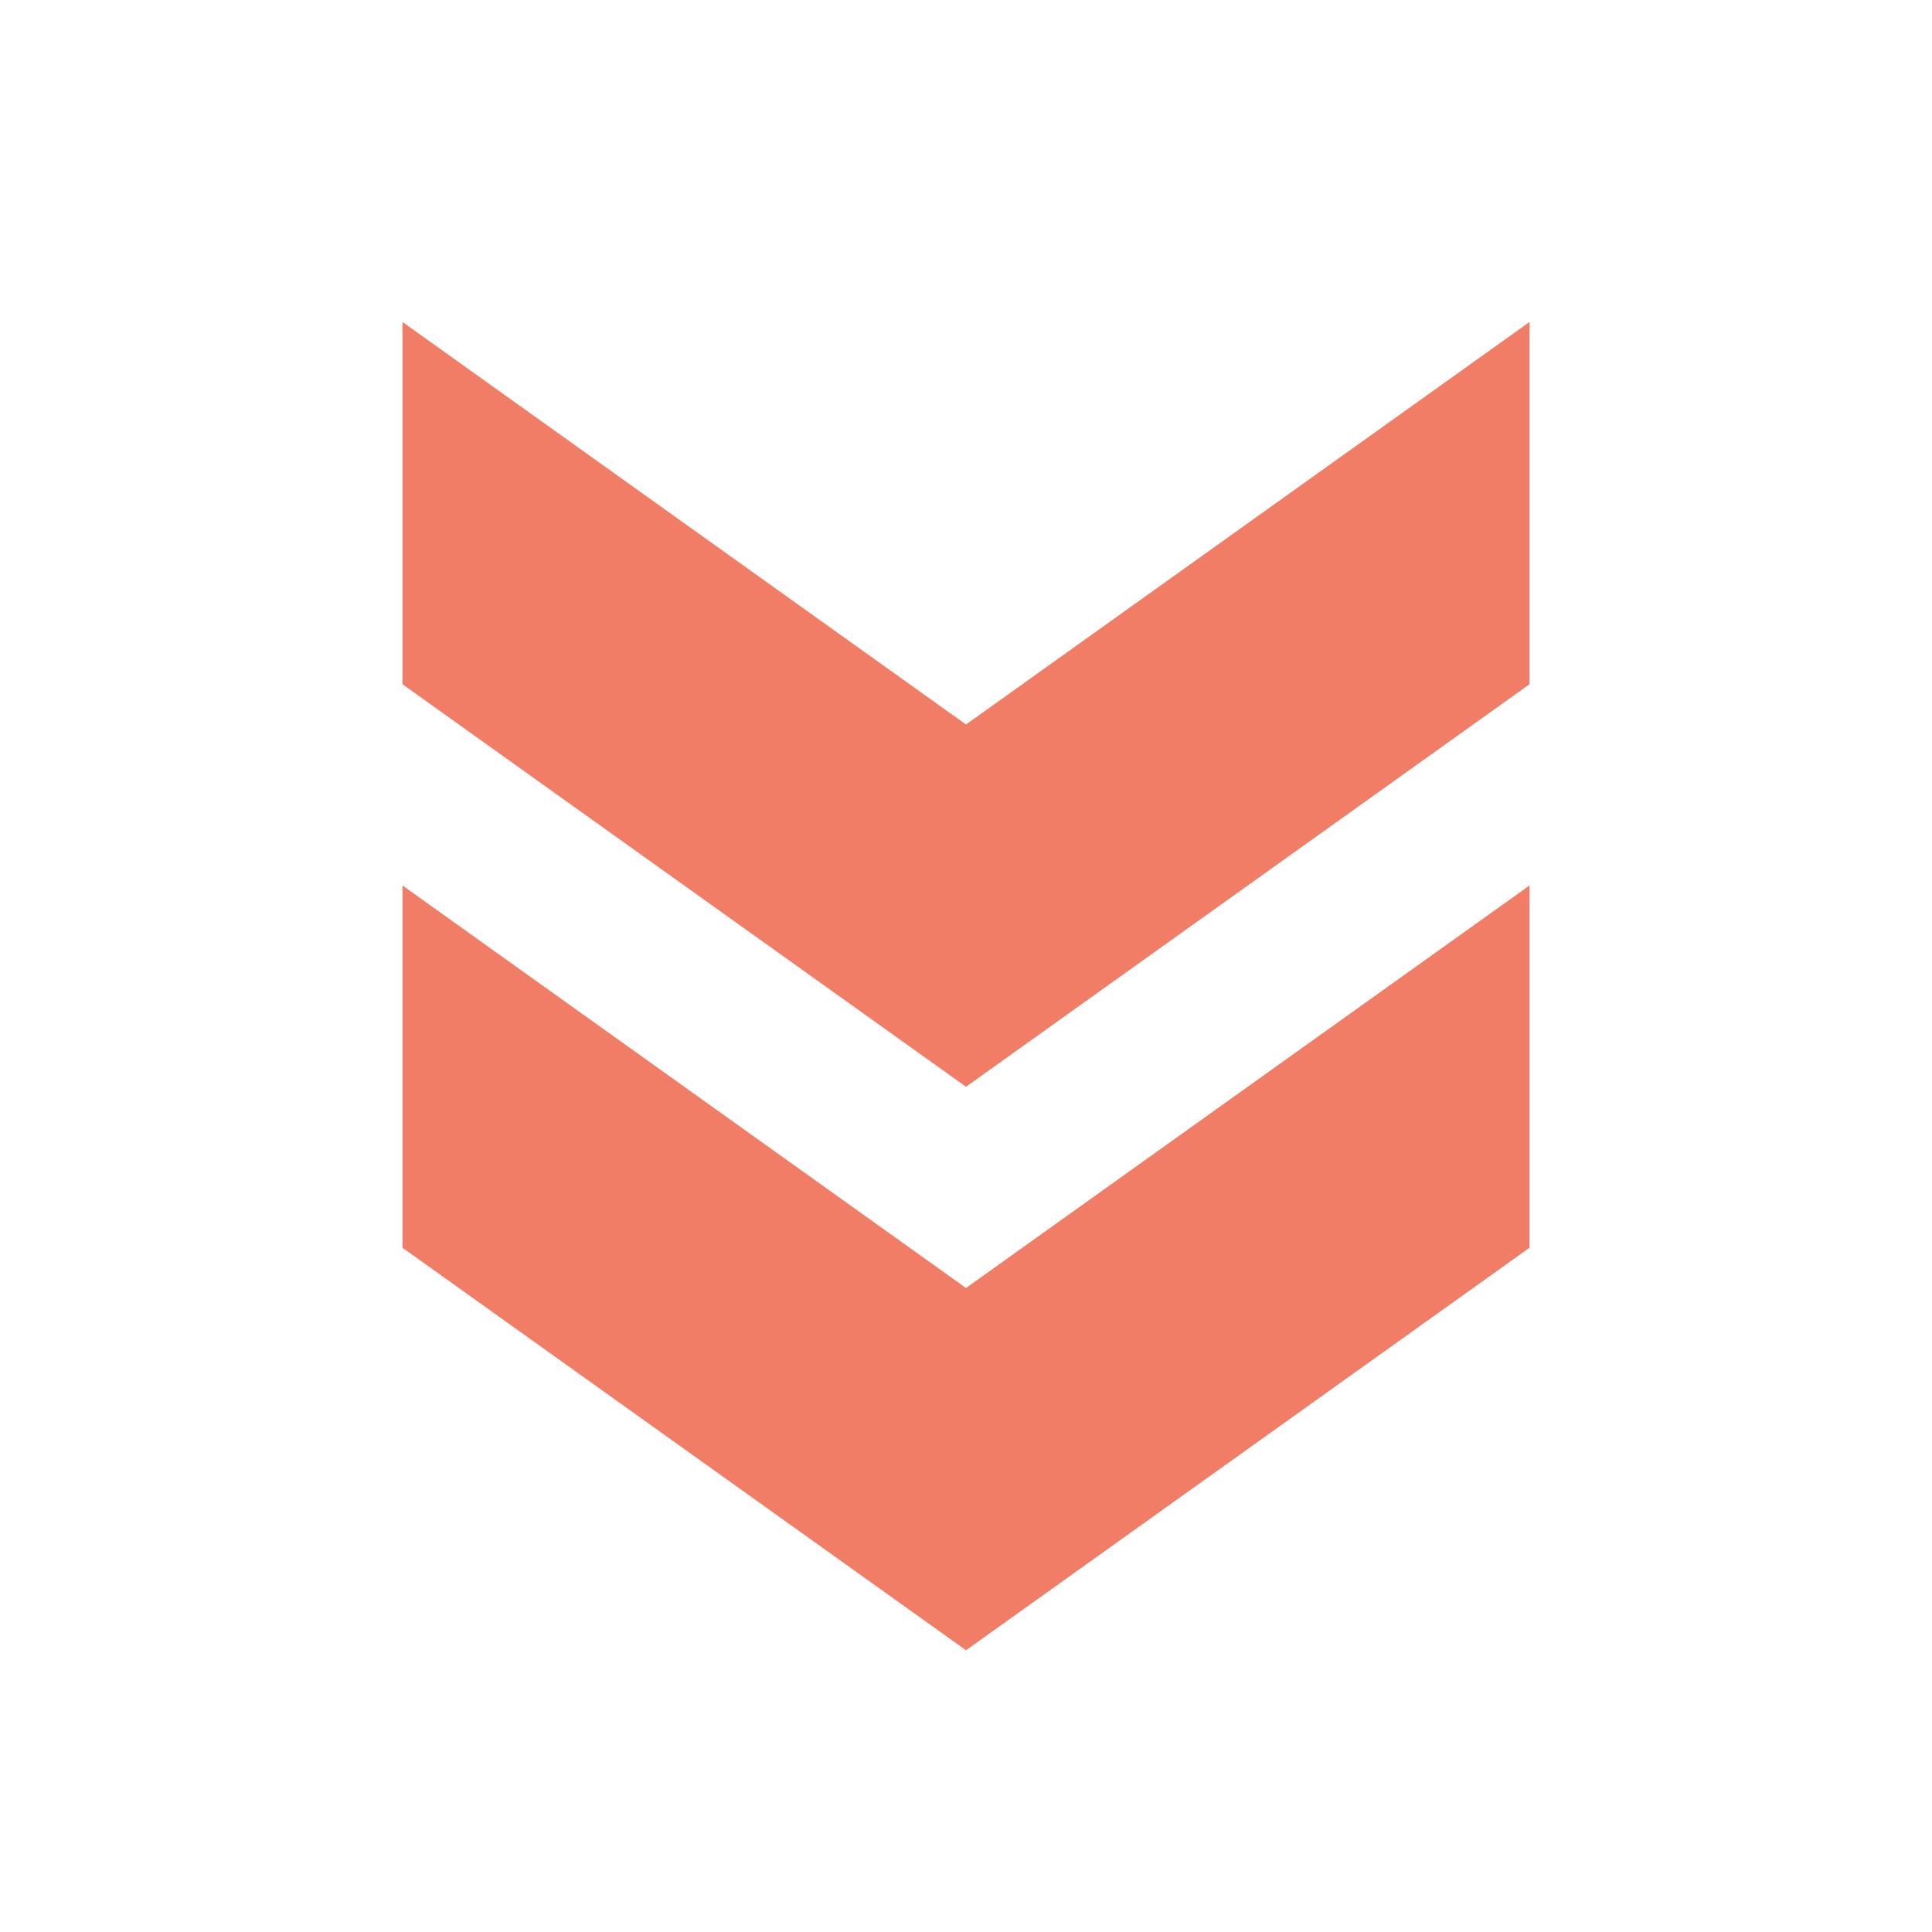 <svg width="24" height="24" viewBox="0 0 24 24" fill="none" xmlns="http://www.w3.org/2000/svg">
<path d="M19 15.5L19 11L12 16L5 11L5 15.5L12 20.5L19 15.5Z" fill="#F17D66"/>
<path d="M19 8.5L19 4L12 9L5 4L5 8.5L12 13.5L19 8.5Z" fill="#F17D66"/>
</svg>
